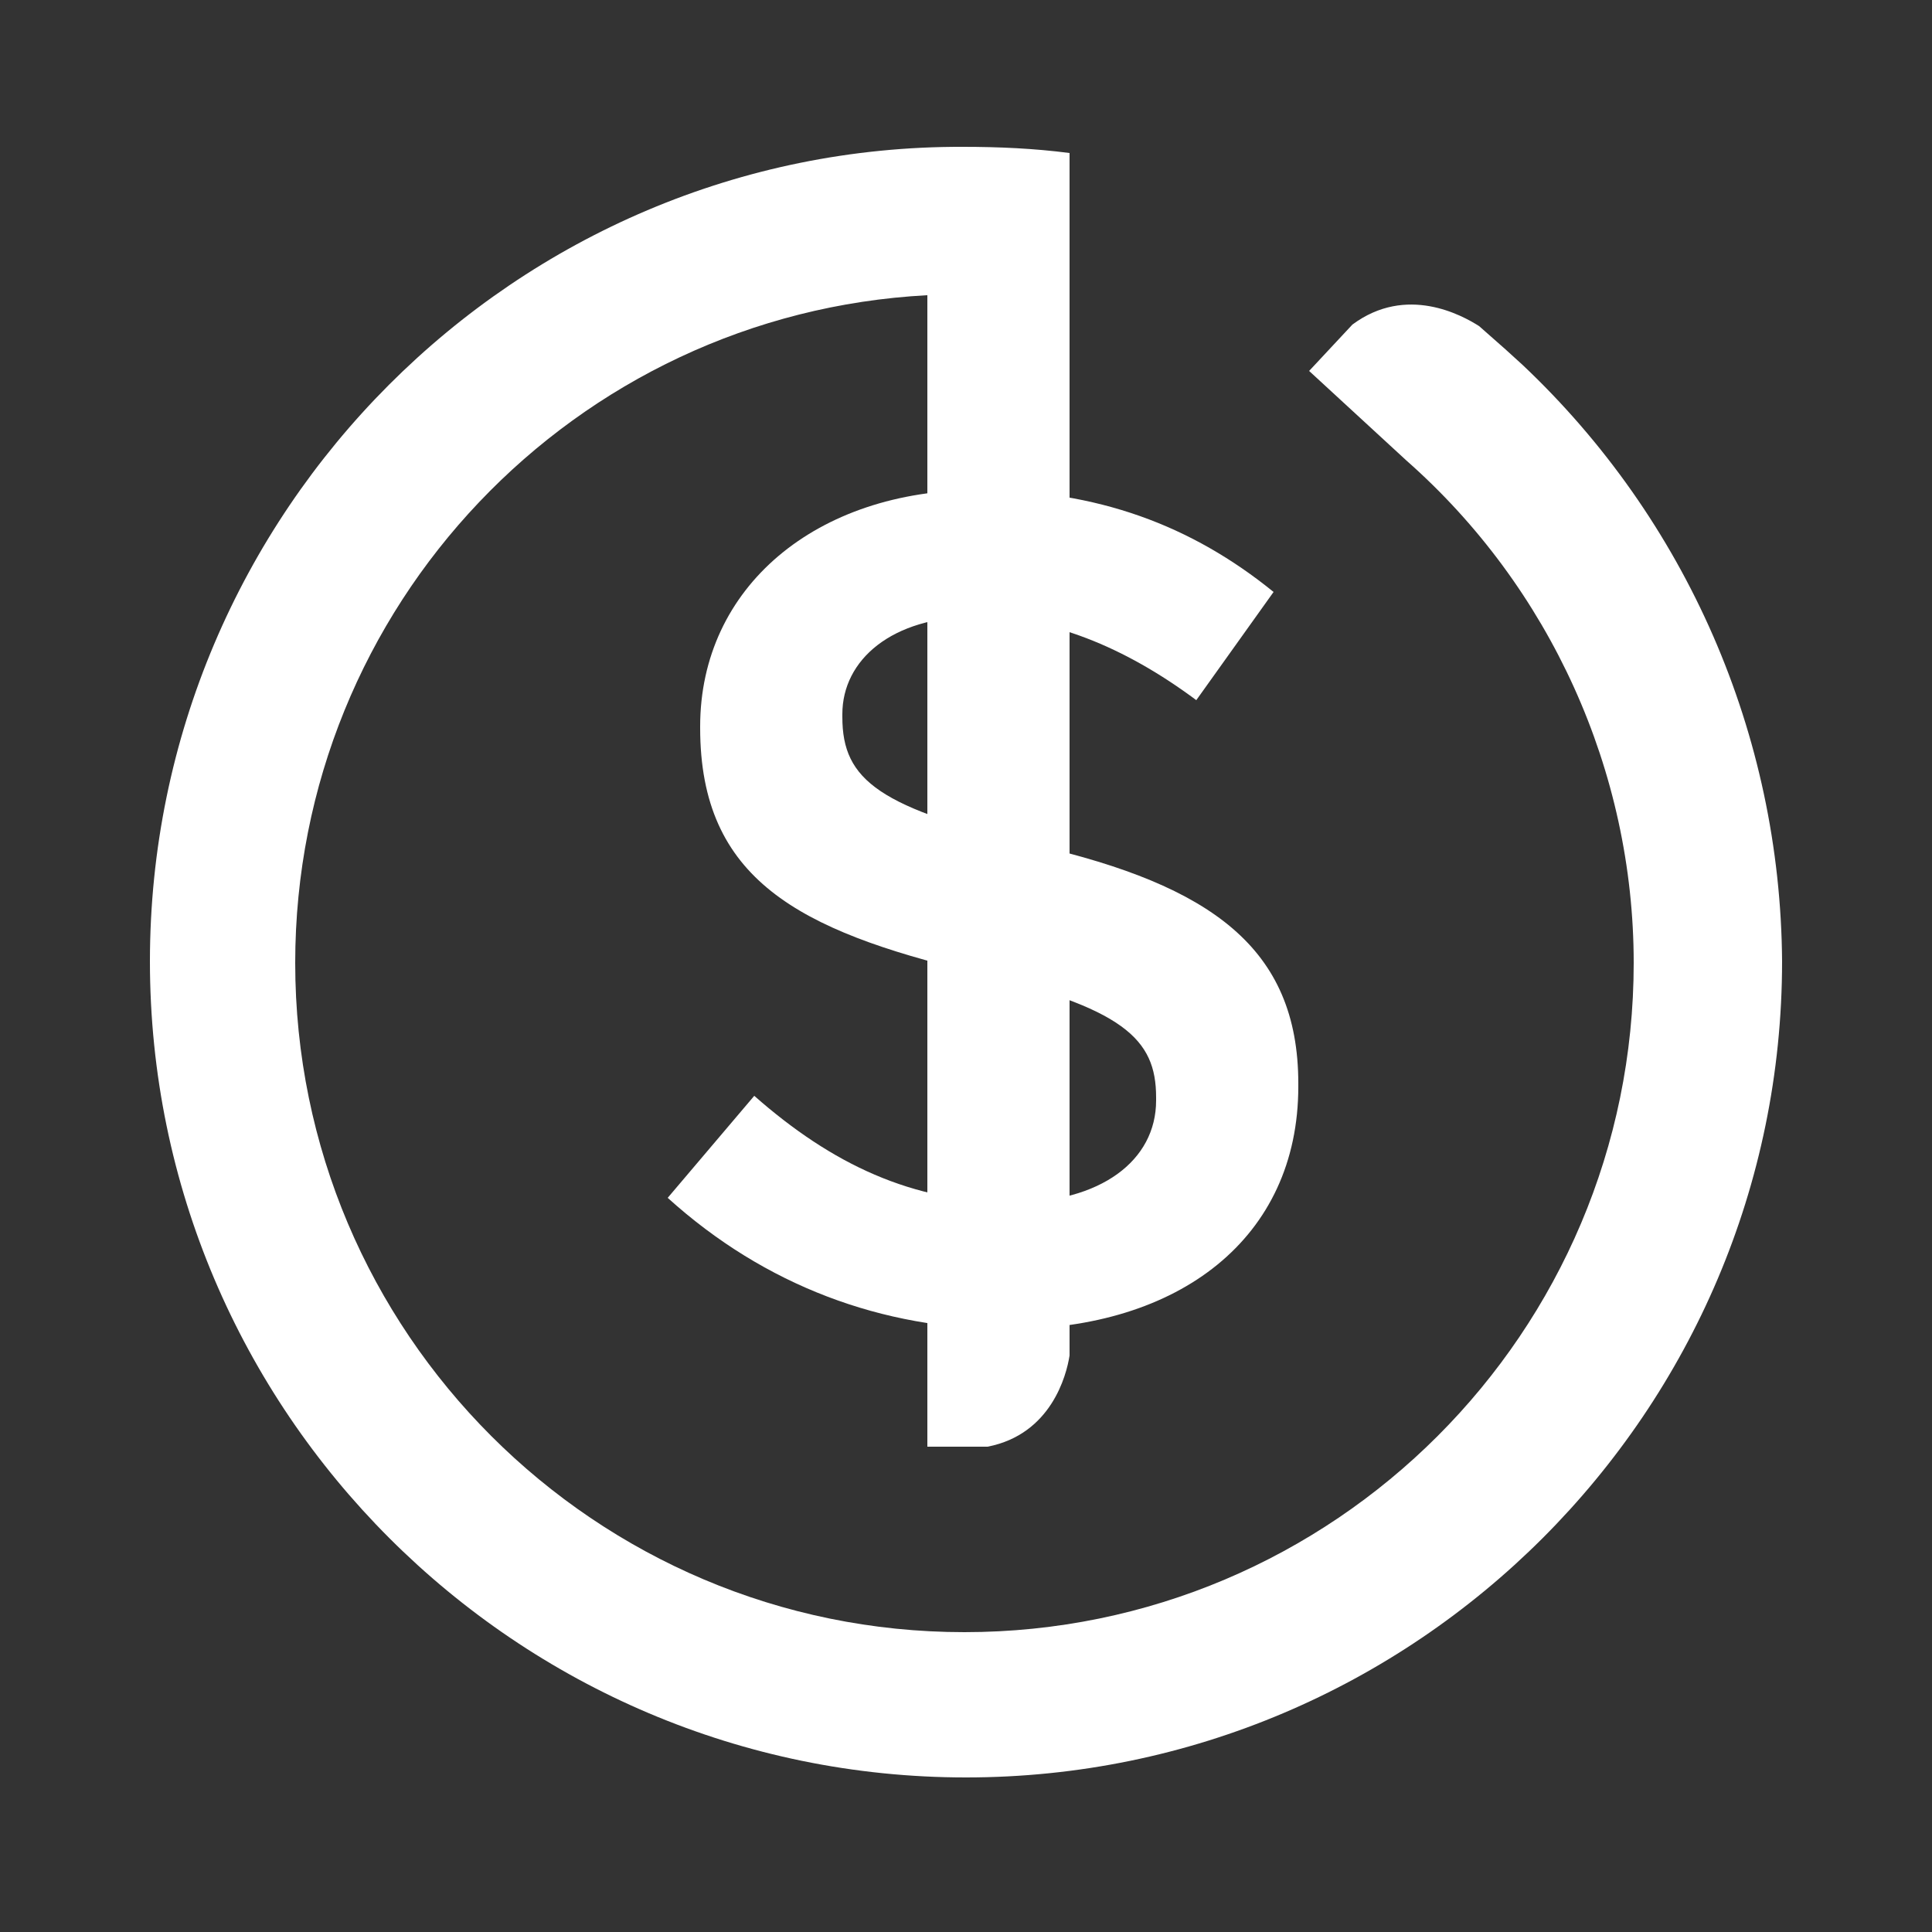 <?xml version="1.0" encoding="utf-8"?>
<!-- Generator: Adobe Illustrator 19.2.1, SVG Export Plug-In . SVG Version: 6.00 Build 0)  -->
<svg version="1.1" id="Layer_1" xmlns="http://www.w3.org/2000/svg" xmlns:xlink="http://www.w3.org/1999/xlink" x="0px" y="0px"
	 viewBox="0 0 125 125" style="enable-background:new 0 0 125 125;" xml:space="preserve">
<rect x="0" y="0" width="125" height="125" fill="#333333" stroke="none"/>
<style type="text/css">
	.st0{fill:#FFFFFF;}
</style>
<g>
	<path class="st0" d="M98.5,23.6c0,0-1.1-1-1.1-1c0,0-1.7-1.5-1.7-1.5c-1.1-0.7-4.7-2.7-8.2-0.1l-2.8,3l6.3,5.8l0,0
		c9.3,8.2,14.7,20.1,14.7,32.5c0,23.9-19.4,43.3-43.3,43.3c-23.9,0-43.3-19.4-43.3-43.3c0-23.1,18.1-42,40.9-43.2v74.5l3.9,0
		c4.1-0.8,5.1-4.6,5.3-5.9V12c0,0,0,0,0,0l0-2.1c-2.3-0.3-4.6-0.4-6.9-0.4C33.4,9.4,9.7,33.1,9.7,62.2c0,29.1,23.7,52.8,52.8,52.8
		c29.1,0,52.8-23.7,52.8-52.8C115.2,47.5,109.1,33.6,98.5,23.6z"/>
	<g>
		<g>
			<path class="st0" d="M43.2,77.5l5.6-6.6c5,4.4,10.2,6.9,16.7,6.9c5.7,0,9.3-2.7,9.3-6.6V71c0-3.8-2.1-5.8-11.9-8.1
				c-11.2-2.7-17.6-6-17.6-15.8V47c0-9,7.5-15.3,18-15.3c7.7,0,13.8,2.3,19.1,6.6l-5,7c-4.7-3.5-9.5-5.4-14.3-5.4
				c-5.4,0-8.6,2.8-8.6,6.3v0.2c0,4.1,2.4,5.9,12.6,8.3C78.3,57.3,84,61.3,84,70.1v0.2C84,80.1,76.3,86,65.2,86
				C57.1,86,49.5,83.2,43.2,77.5z"/>
		</g>
	</g>
</g>
</svg>
